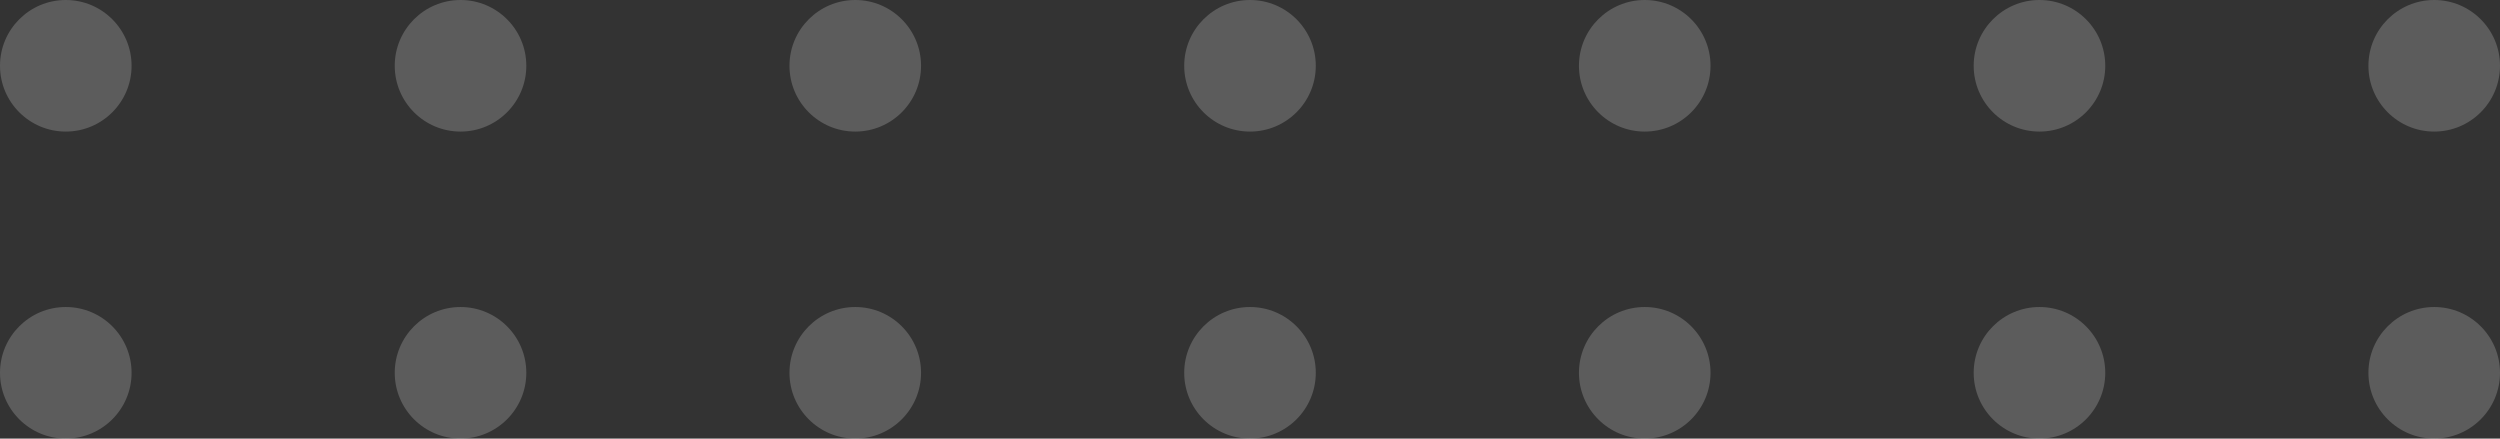 <svg width="57" height="10" viewBox="0 0 57 10" fill="none" xmlns="http://www.w3.org/2000/svg">
<rect x="0" y="0" width="57" height="10" fill="#333333" stroke="none"/>
<path d="M3 1.5C3 2.328 2.328 3 1.5 3C0.672 3 -6.10352e-05 2.328 -6.10352e-05 1.5C-6.10352e-05 0.672 0.672 0 1.5 0C2.328 0 3 0.672 3 1.5Z" fill="white" fill-opacity="0.2"/>
<path d="M12 1.5C12 2.328 11.328 3 10.5 3C9.672 3 9 2.328 9 1.5C9 0.672 9.672 0 10.5 0C11.328 0 12 0.672 12 1.5Z" fill="white" fill-opacity="0.2"/>
<path d="M21 1.5C21 2.328 20.328 3 19.5 3C18.672 3 18 2.328 18 1.5C18 0.672 18.672 0 19.5 0C20.328 0 21 0.672 21 1.5Z" fill="white" fill-opacity="0.2"/>
<path d="M30 1.5C30 2.328 29.328 3 28.5 3C27.672 3 27 2.328 27 1.5C27 0.672 27.672 0 28.5 0C29.328 0 30 0.672 30 1.5Z" fill="white" fill-opacity="0.2"/>
<path d="M39 1.5C39 2.328 38.328 3 37.5 3C36.672 3 36 2.328 36 1.5C36 0.672 36.672 0 37.5 0C38.328 0 39 0.672 39 1.5Z" fill="white" fill-opacity="0.2"/>
<path d="M48 1.5C48 2.328 47.328 3 46.5 3C45.672 3 45 2.328 45 1.5C45 0.672 45.672 0 46.5 0C47.328 0 48 0.672 48 1.5Z" fill="white" fill-opacity="0.2"/>
<path d="M57 1.5C57 2.328 56.328 3 55.5 3C54.672 3 54 2.328 54 1.5C54 0.672 54.672 0 55.5 0C56.328 0 57 0.672 57 1.5Z" fill="white" fill-opacity="0.2"/>
<path d="M3 8.5C3 9.328 2.328 10 1.5 10C0.672 10 -6.10352e-05 9.328 -6.10352e-05 8.5C-6.10352e-05 7.672 0.672 7 1.5 7C2.328 7 3 7.672 3 8.5Z" fill="white" fill-opacity="0.2"/>
<path d="M12 8.5C12 9.328 11.328 10 10.5 10C9.672 10 9 9.328 9 8.5C9 7.672 9.672 7 10.5 7C11.328 7 12 7.672 12 8.5Z" fill="white" fill-opacity="0.2"/>
<path d="M21 8.5C21 9.328 20.328 10 19.5 10C18.672 10 18 9.328 18 8.5C18 7.672 18.672 7 19.5 7C20.328 7 21 7.672 21 8.5Z" fill="white" fill-opacity="0.2"/>
<path d="M30 8.5C30 9.328 29.328 10 28.5 10C27.672 10 27 9.328 27 8.5C27 7.672 27.672 7 28.5 7C29.328 7 30 7.672 30 8.5Z" fill="white" fill-opacity="0.2"/>
<path d="M39 8.5C39 9.328 38.328 10 37.5 10C36.672 10 36 9.328 36 8.5C36 7.672 36.672 7 37.5 7C38.328 7 39 7.672 39 8.5Z" fill="white" fill-opacity="0.2"/>
<path d="M48 8.5C48 9.328 47.328 10 46.5 10C45.672 10 45 9.328 45 8.5C45 7.672 45.672 7 46.5 7C47.328 7 48 7.672 48 8.5Z" fill="white" fill-opacity="0.2"/>
<path d="M57 8.5C57 9.328 56.328 10 55.5 10C54.672 10 54 9.328 54 8.5C54 7.672 54.672 7 55.5 7C56.328 7 57 7.672 57 8.5Z" fill="white" fill-opacity="0.2"/>
</svg>
